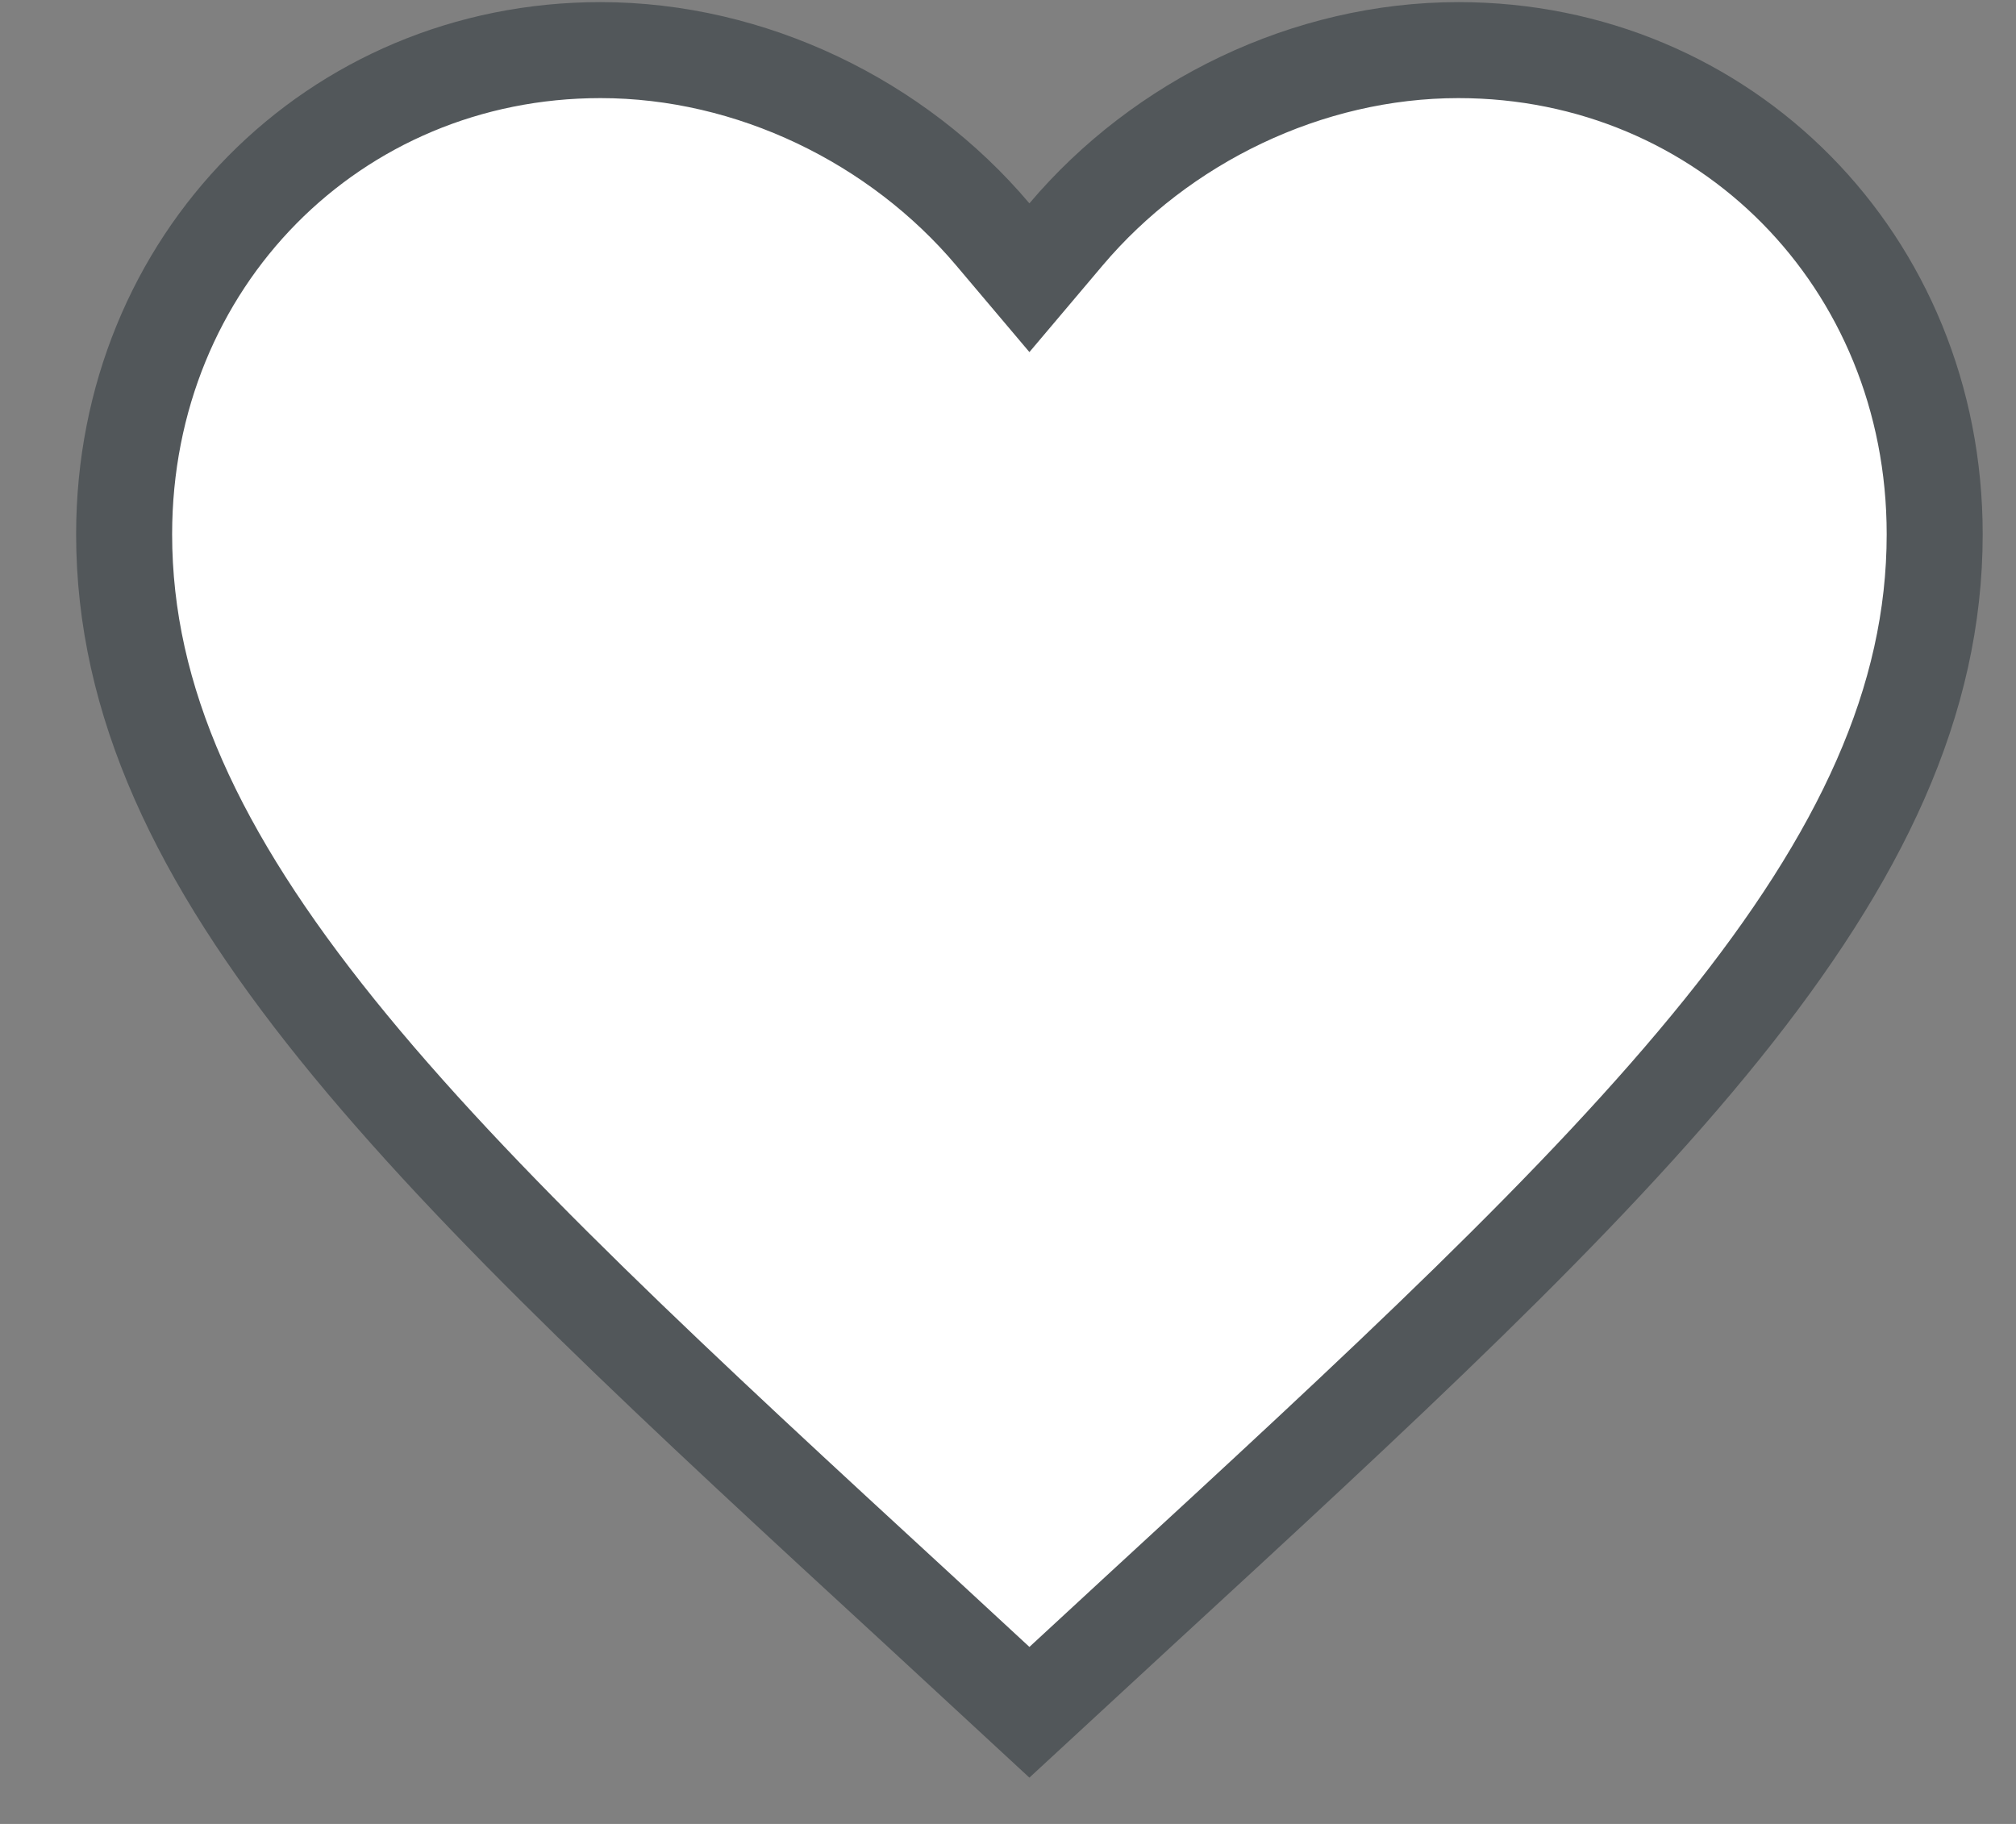 <svg width="21" height="19" viewBox="0 0 21 19" fill="none" xmlns="http://www.w3.org/2000/svg">
<rect x="0" y="0" width="21" height="19" fill="#808080" stroke="none"/>
<path id="Vector" d="M9.623 16.82L9.622 16.819C7.055 14.457 4.965 12.529 3.51 10.723C2.061 8.923 1.293 7.303 1.293 5.565C1.293 2.72 3.479 0.522 6.255 0.522C7.829 0.522 9.35 1.268 10.341 2.441L10.723 2.893L11.105 2.441C12.097 1.268 13.618 0.522 15.192 0.522C17.968 0.522 20.153 2.72 20.153 5.565C20.153 7.303 19.386 8.923 17.937 10.723C16.482 12.529 14.391 14.457 11.825 16.819L11.824 16.82L10.723 17.837L9.623 16.82Z" fill="white" stroke="#52575A"/>
</svg>
